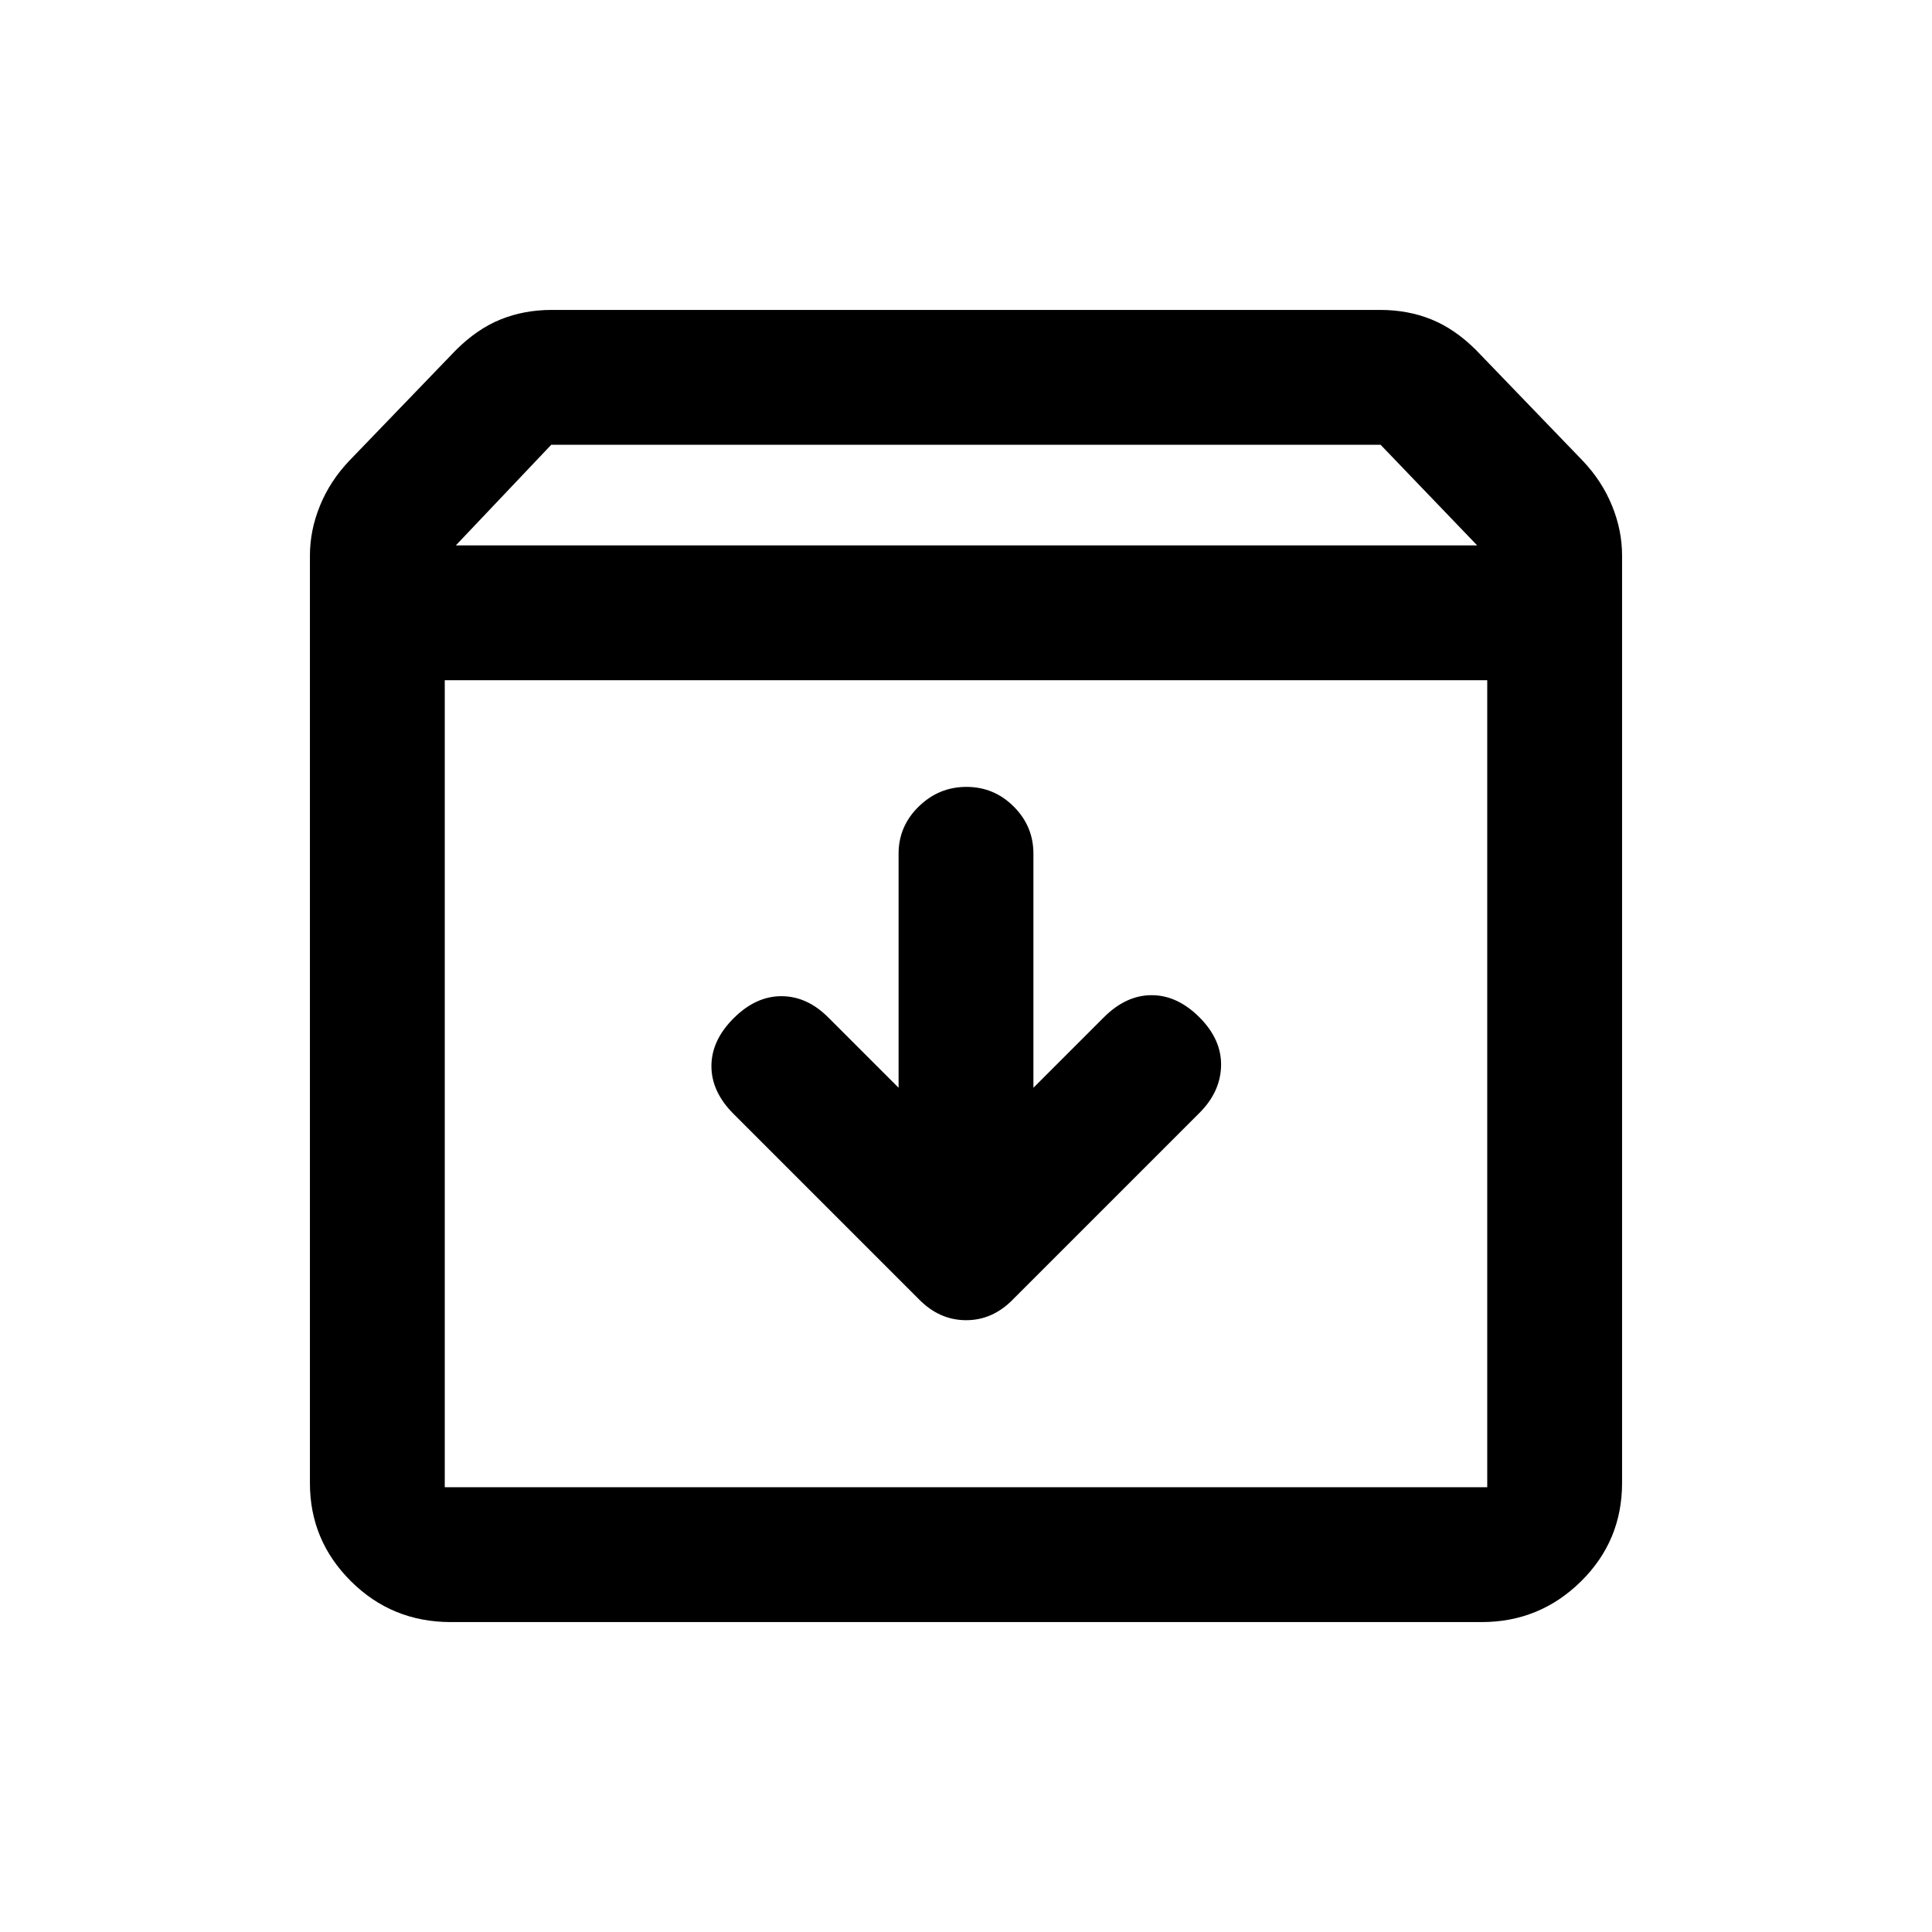 <svg xmlns="http://www.w3.org/2000/svg" height="20" viewBox="0 -960 960 960" width="20"><path d="M480.21-569q-13.71 0-23.71 9.77t-10 23.44v116.29l-35-35Q401-465 388.25-465t-23.75 11q-11 11-11 23.75t11 23.75l92.14 92.14Q466.82-304 480.09-304t23.41-10.5L596-407q10.5-10.5 10.75-23.5t-10.75-24q-11-11-23.75-11t-23.75 11l-35 35v-116.29q0-13.67-9.79-23.44-9.79-9.77-23.5-9.77ZM221-622v401h518v-401H221Zm3 468q-29.2 0-49.6-20.27Q154-194.54 154-223v-461q0-12.5 5-24.75T173.5-731l53-55q10.5-10.5 22.19-15.25 11.69-4.75 25.48-4.75h411.66q13.79 0 25.48 4.75Q723-796.5 733.5-786l53 55q9.5 10 14.5 22.25t5 24.75v460.87q0 28.83-20.49 48.98T736.25-154H224Zm2.5-535H734l-48-50H273.91l-47.41 50ZM480-421.5Z"/></svg>